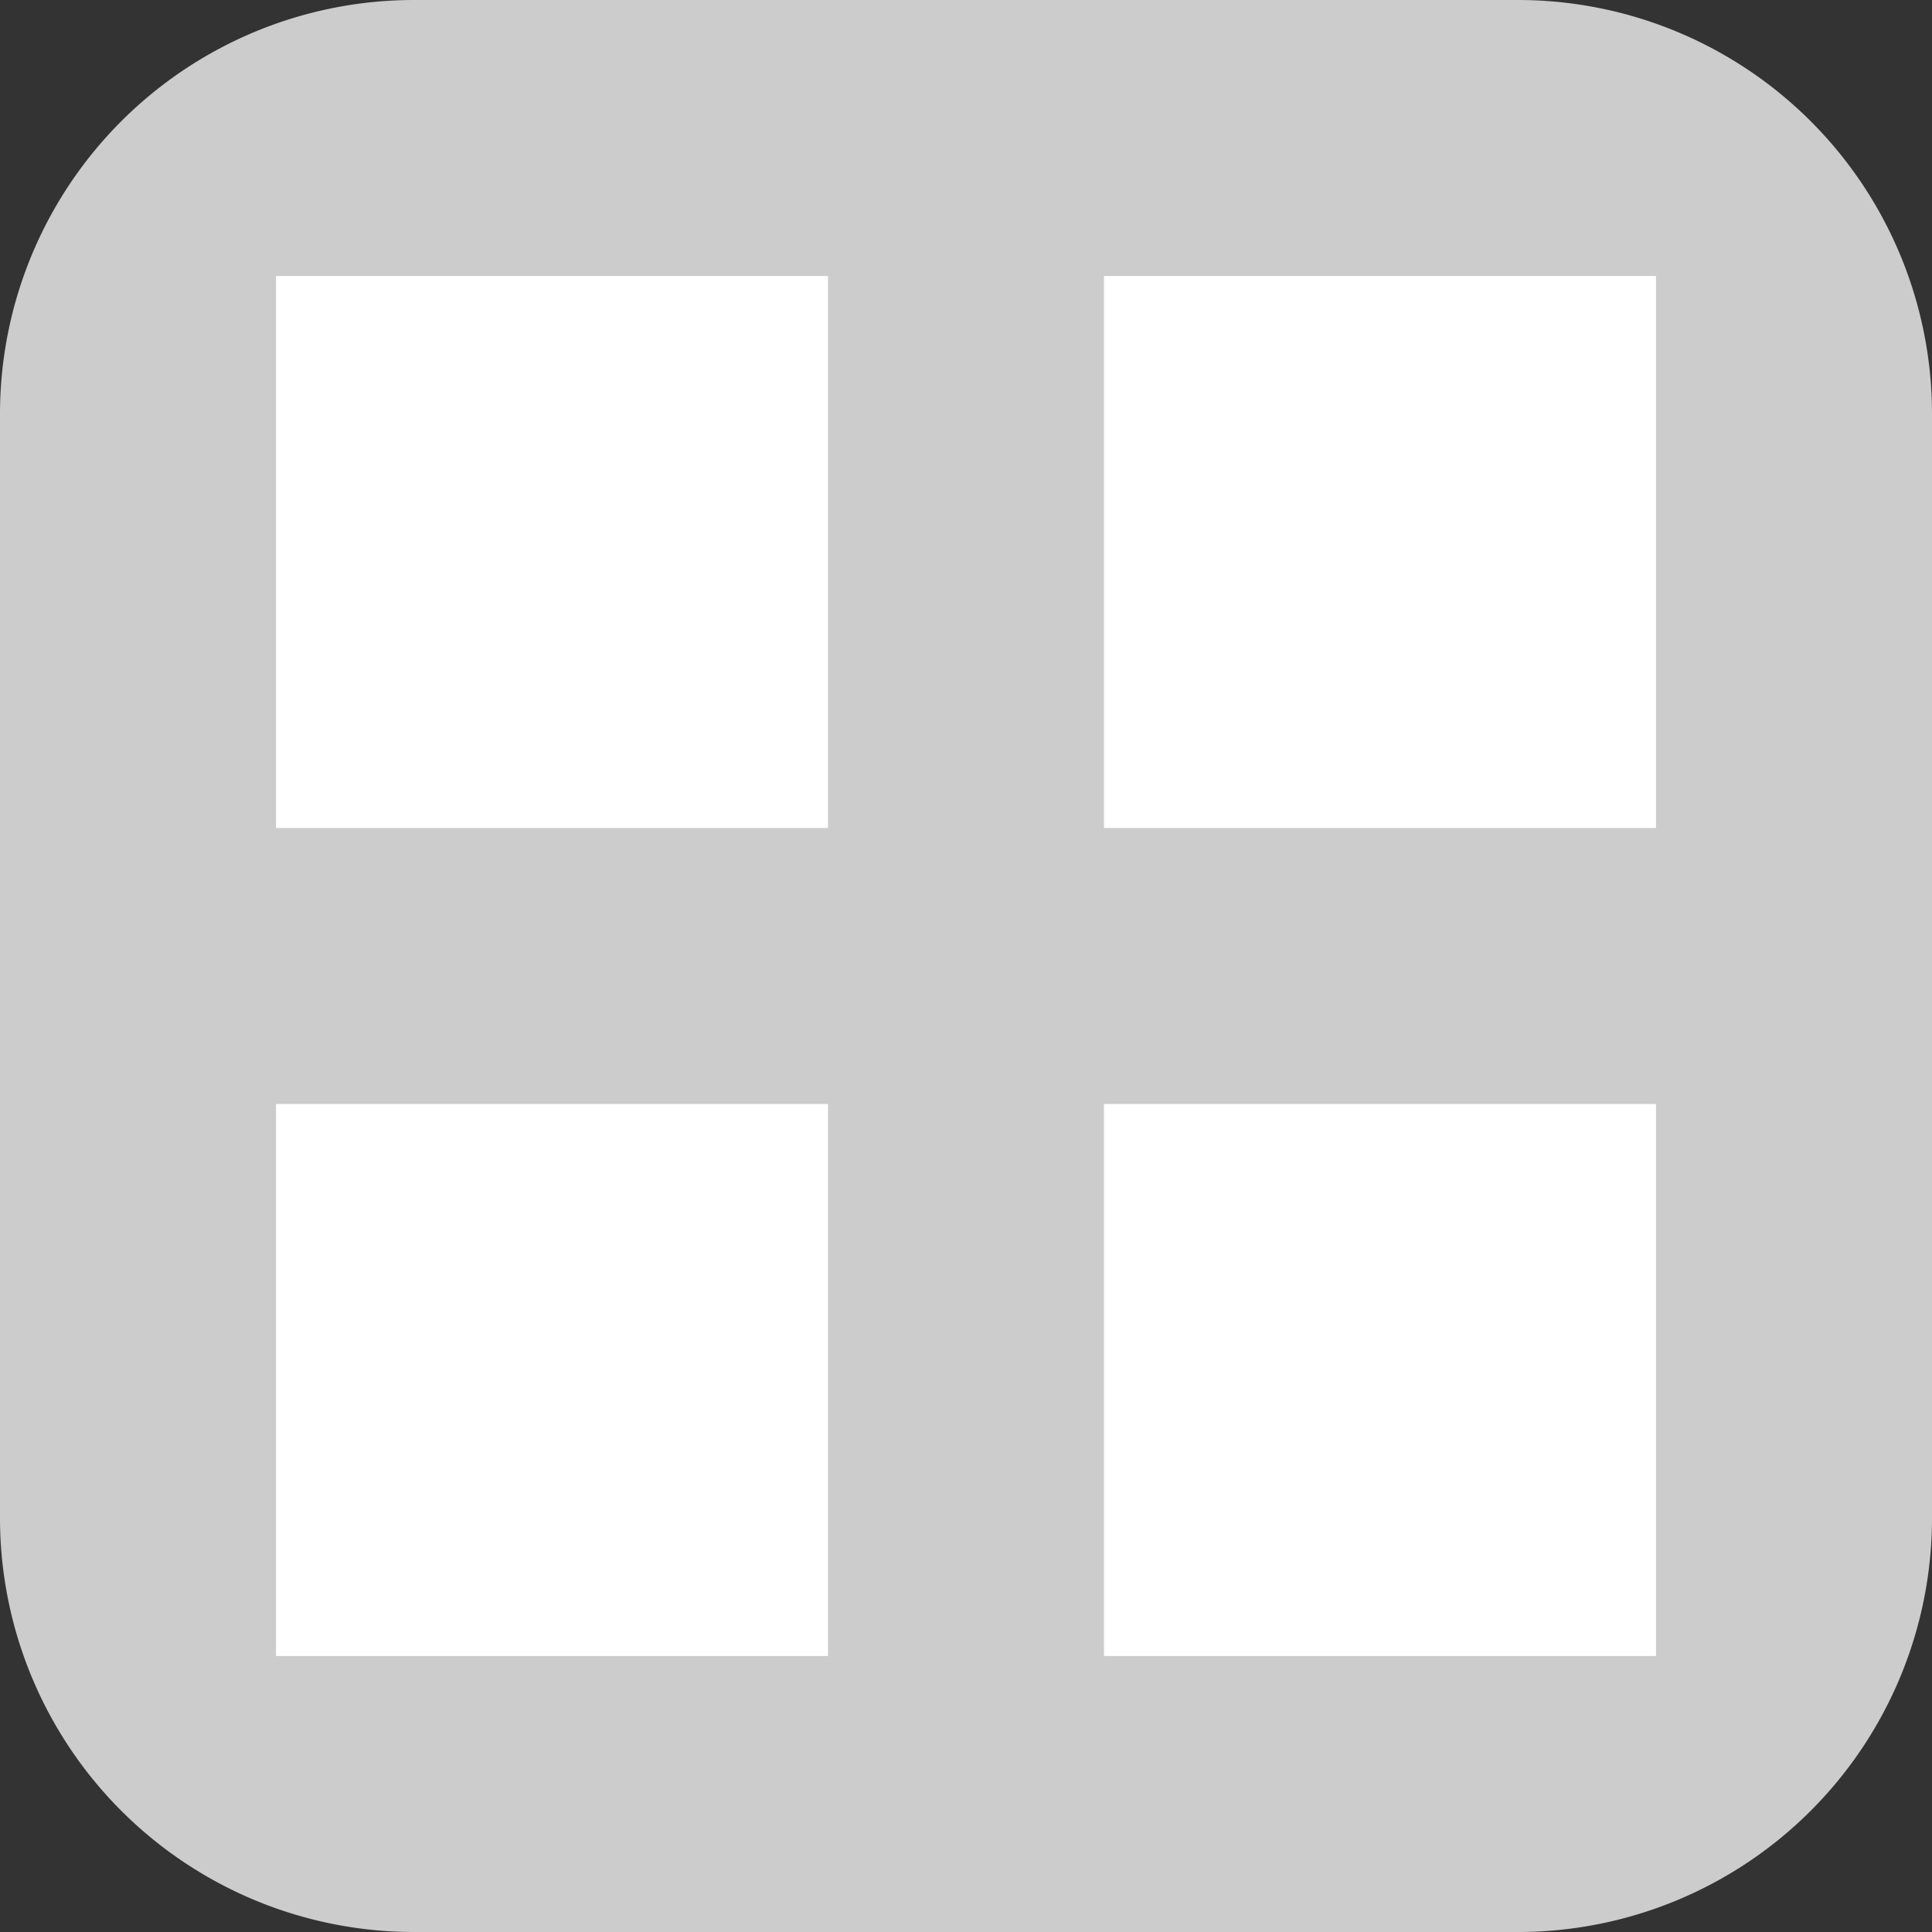 <svg xmlns="http://www.w3.org/2000/svg" width="14" height="14" viewBox="0 0 14 14"><rect x="0" y="0" width="14" height="14" fill="#333333" stroke="none"/><path fill="#CCC" d="M0 11a3 3 0 0 0 3 3h8a3 3 0 0 0 3-3V3a3 3 0 0 0-3-3H3a3 3 0 0 0-3 3v8z"/><path fill="#FFF" d="M2 2h4v4H2zM8 2h4v4H8zM2 8h4v4H2zM8 8h4v4H8z"/></svg>